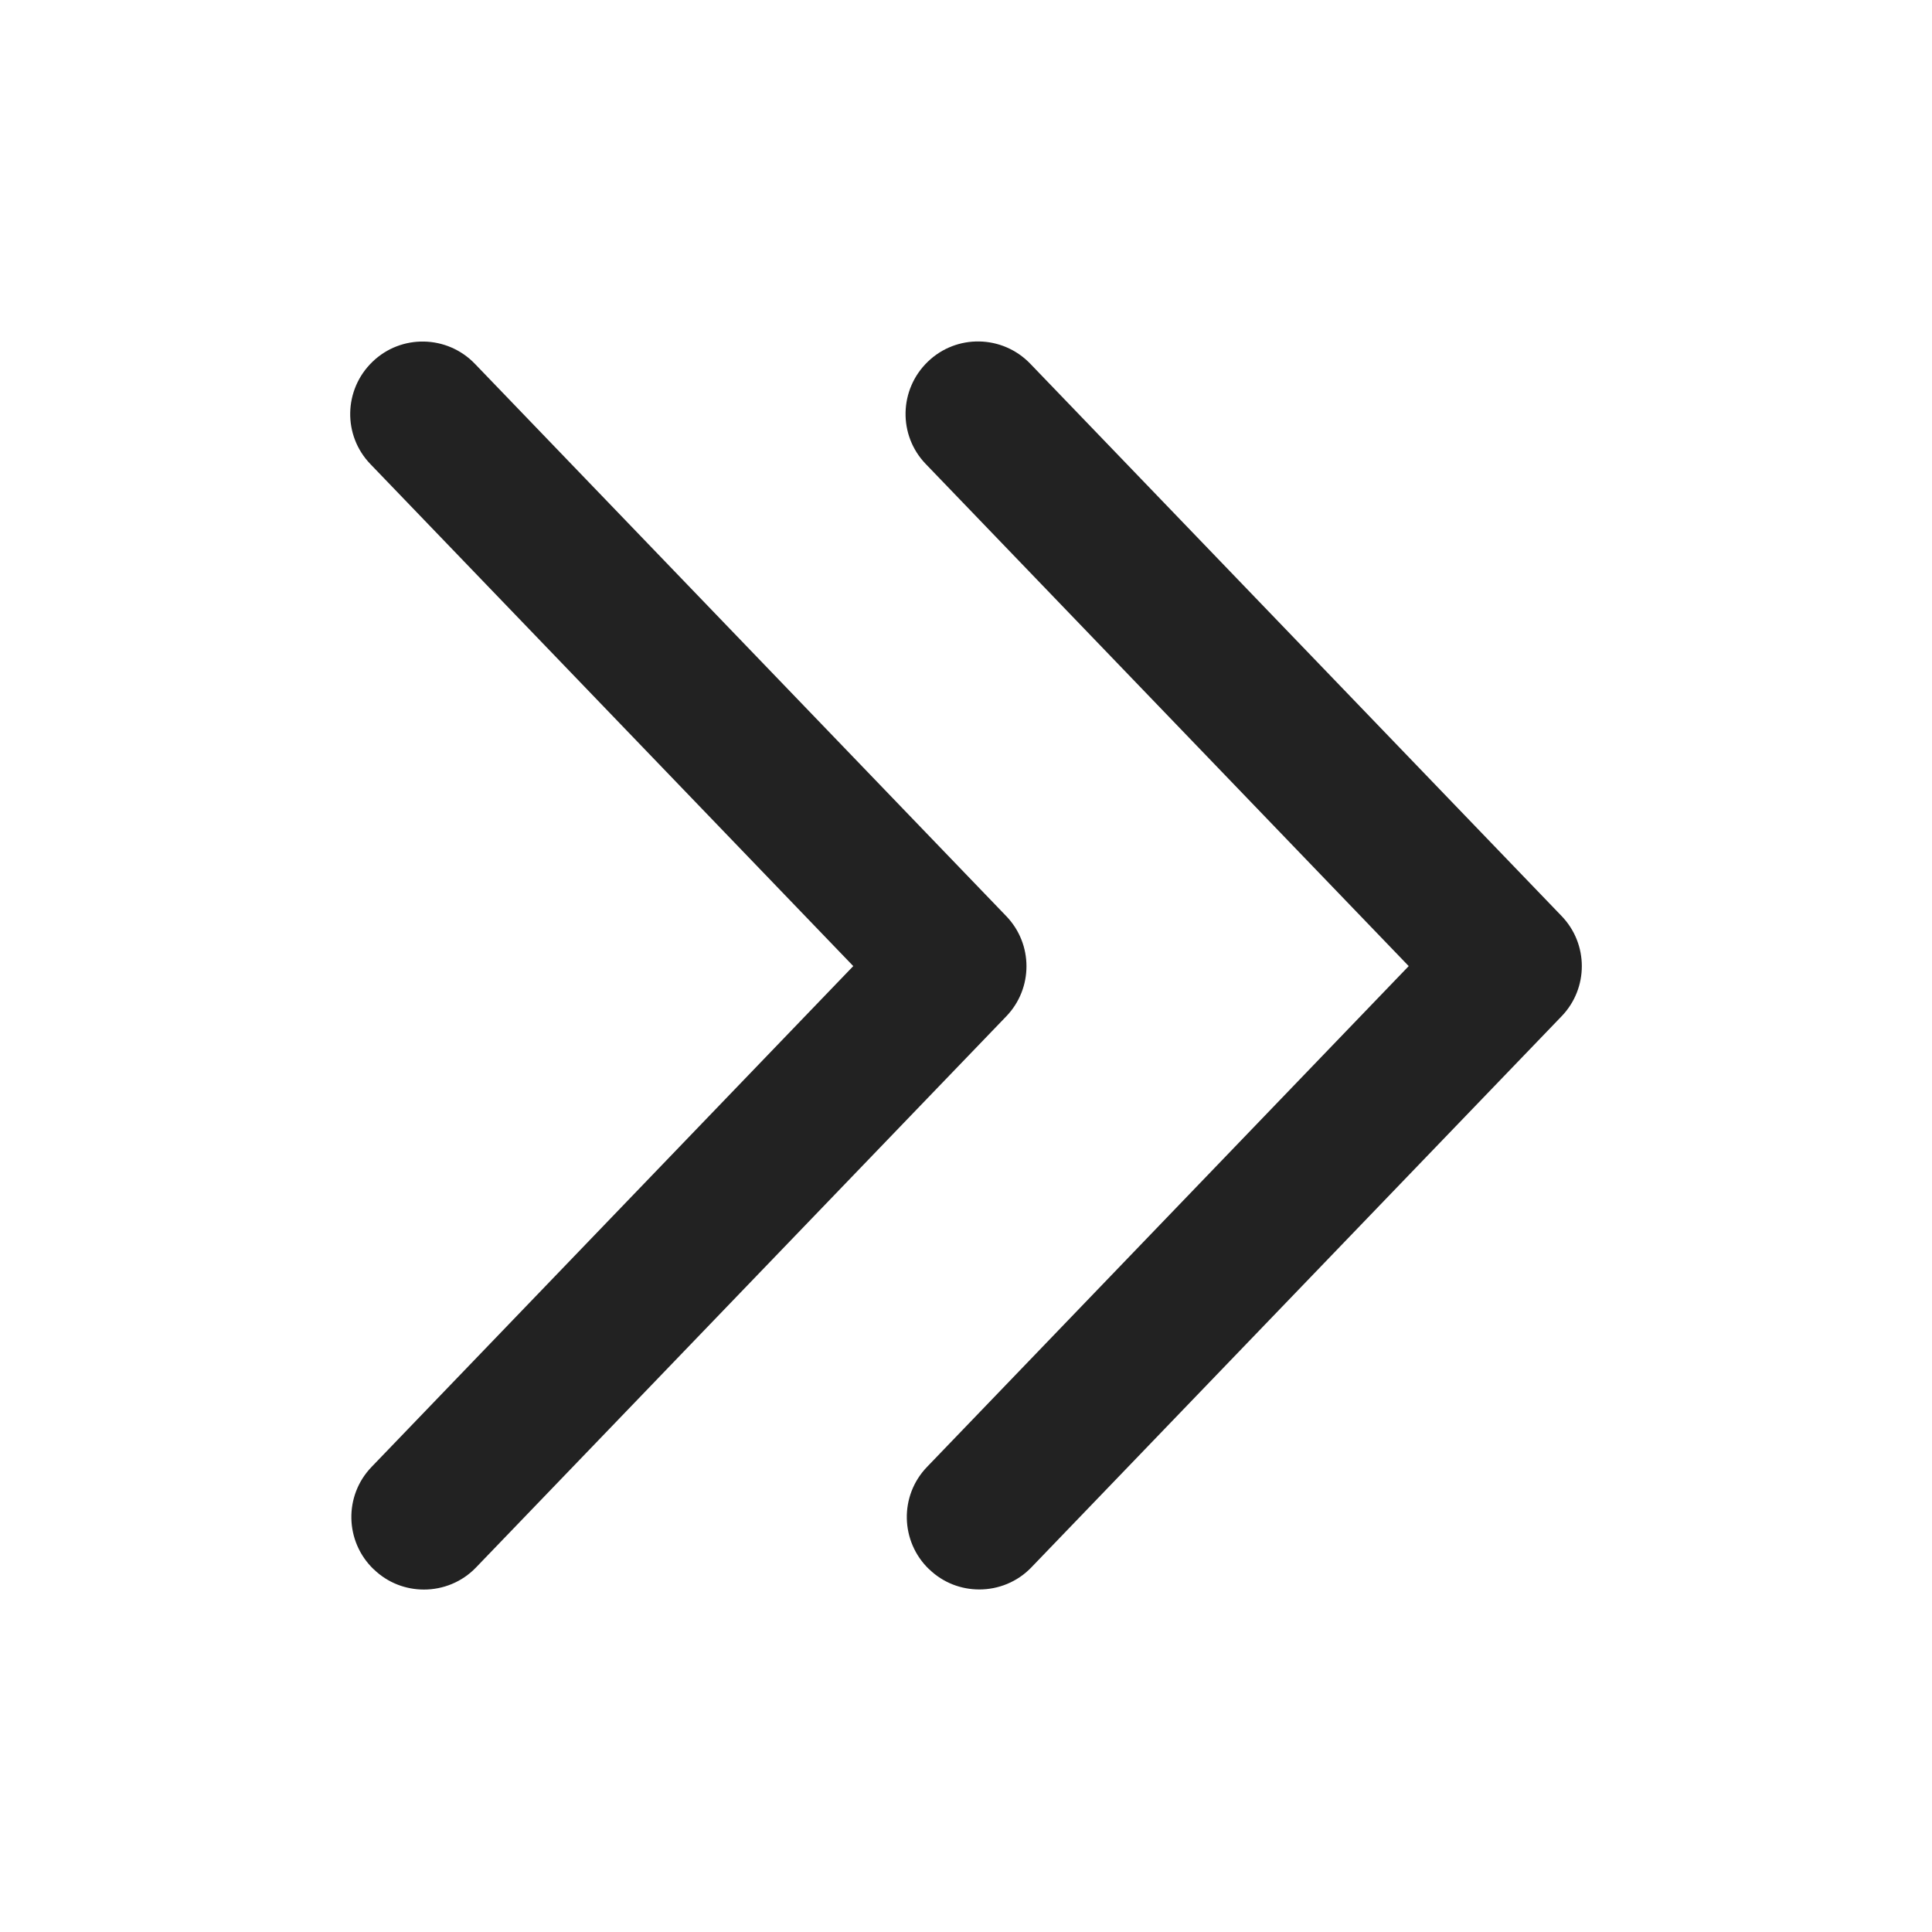 <?xml version="1.0" encoding="UTF-8"?>
<svg   xmlns="http://www.w3.org/2000/svg" width="20" height="20" viewBox="0 0 20 20">
  <path d="M9.618,16.245c-.299-.287-.309-.762-.021-1.06l4.986-5.184-4.999-5.197c-.288-.298-.278-.772.021-1.06.297-.287.772-.278,1.06.021l5.5,5.717c.28.29.28.749,0,1.039l-5.487,5.703c-.146.153-.344.23-.54.23-.188,0-.375-.069-.52-.21Z" fill="#222"/>
  <path d="M3.868,16.245c-.299-.287-.309-.762-.021-1.06l4.986-5.184L3.835,4.805c-.288-.298-.278-.772.021-1.06.297-.287.772-.278,1.06.021l5.5,5.717c.28.29.28.749,0,1.039l-5.487,5.703c-.146.153-.344.23-.54.23-.188,0-.375-.069-.52-.21Z" fill="#222"/>
</svg>